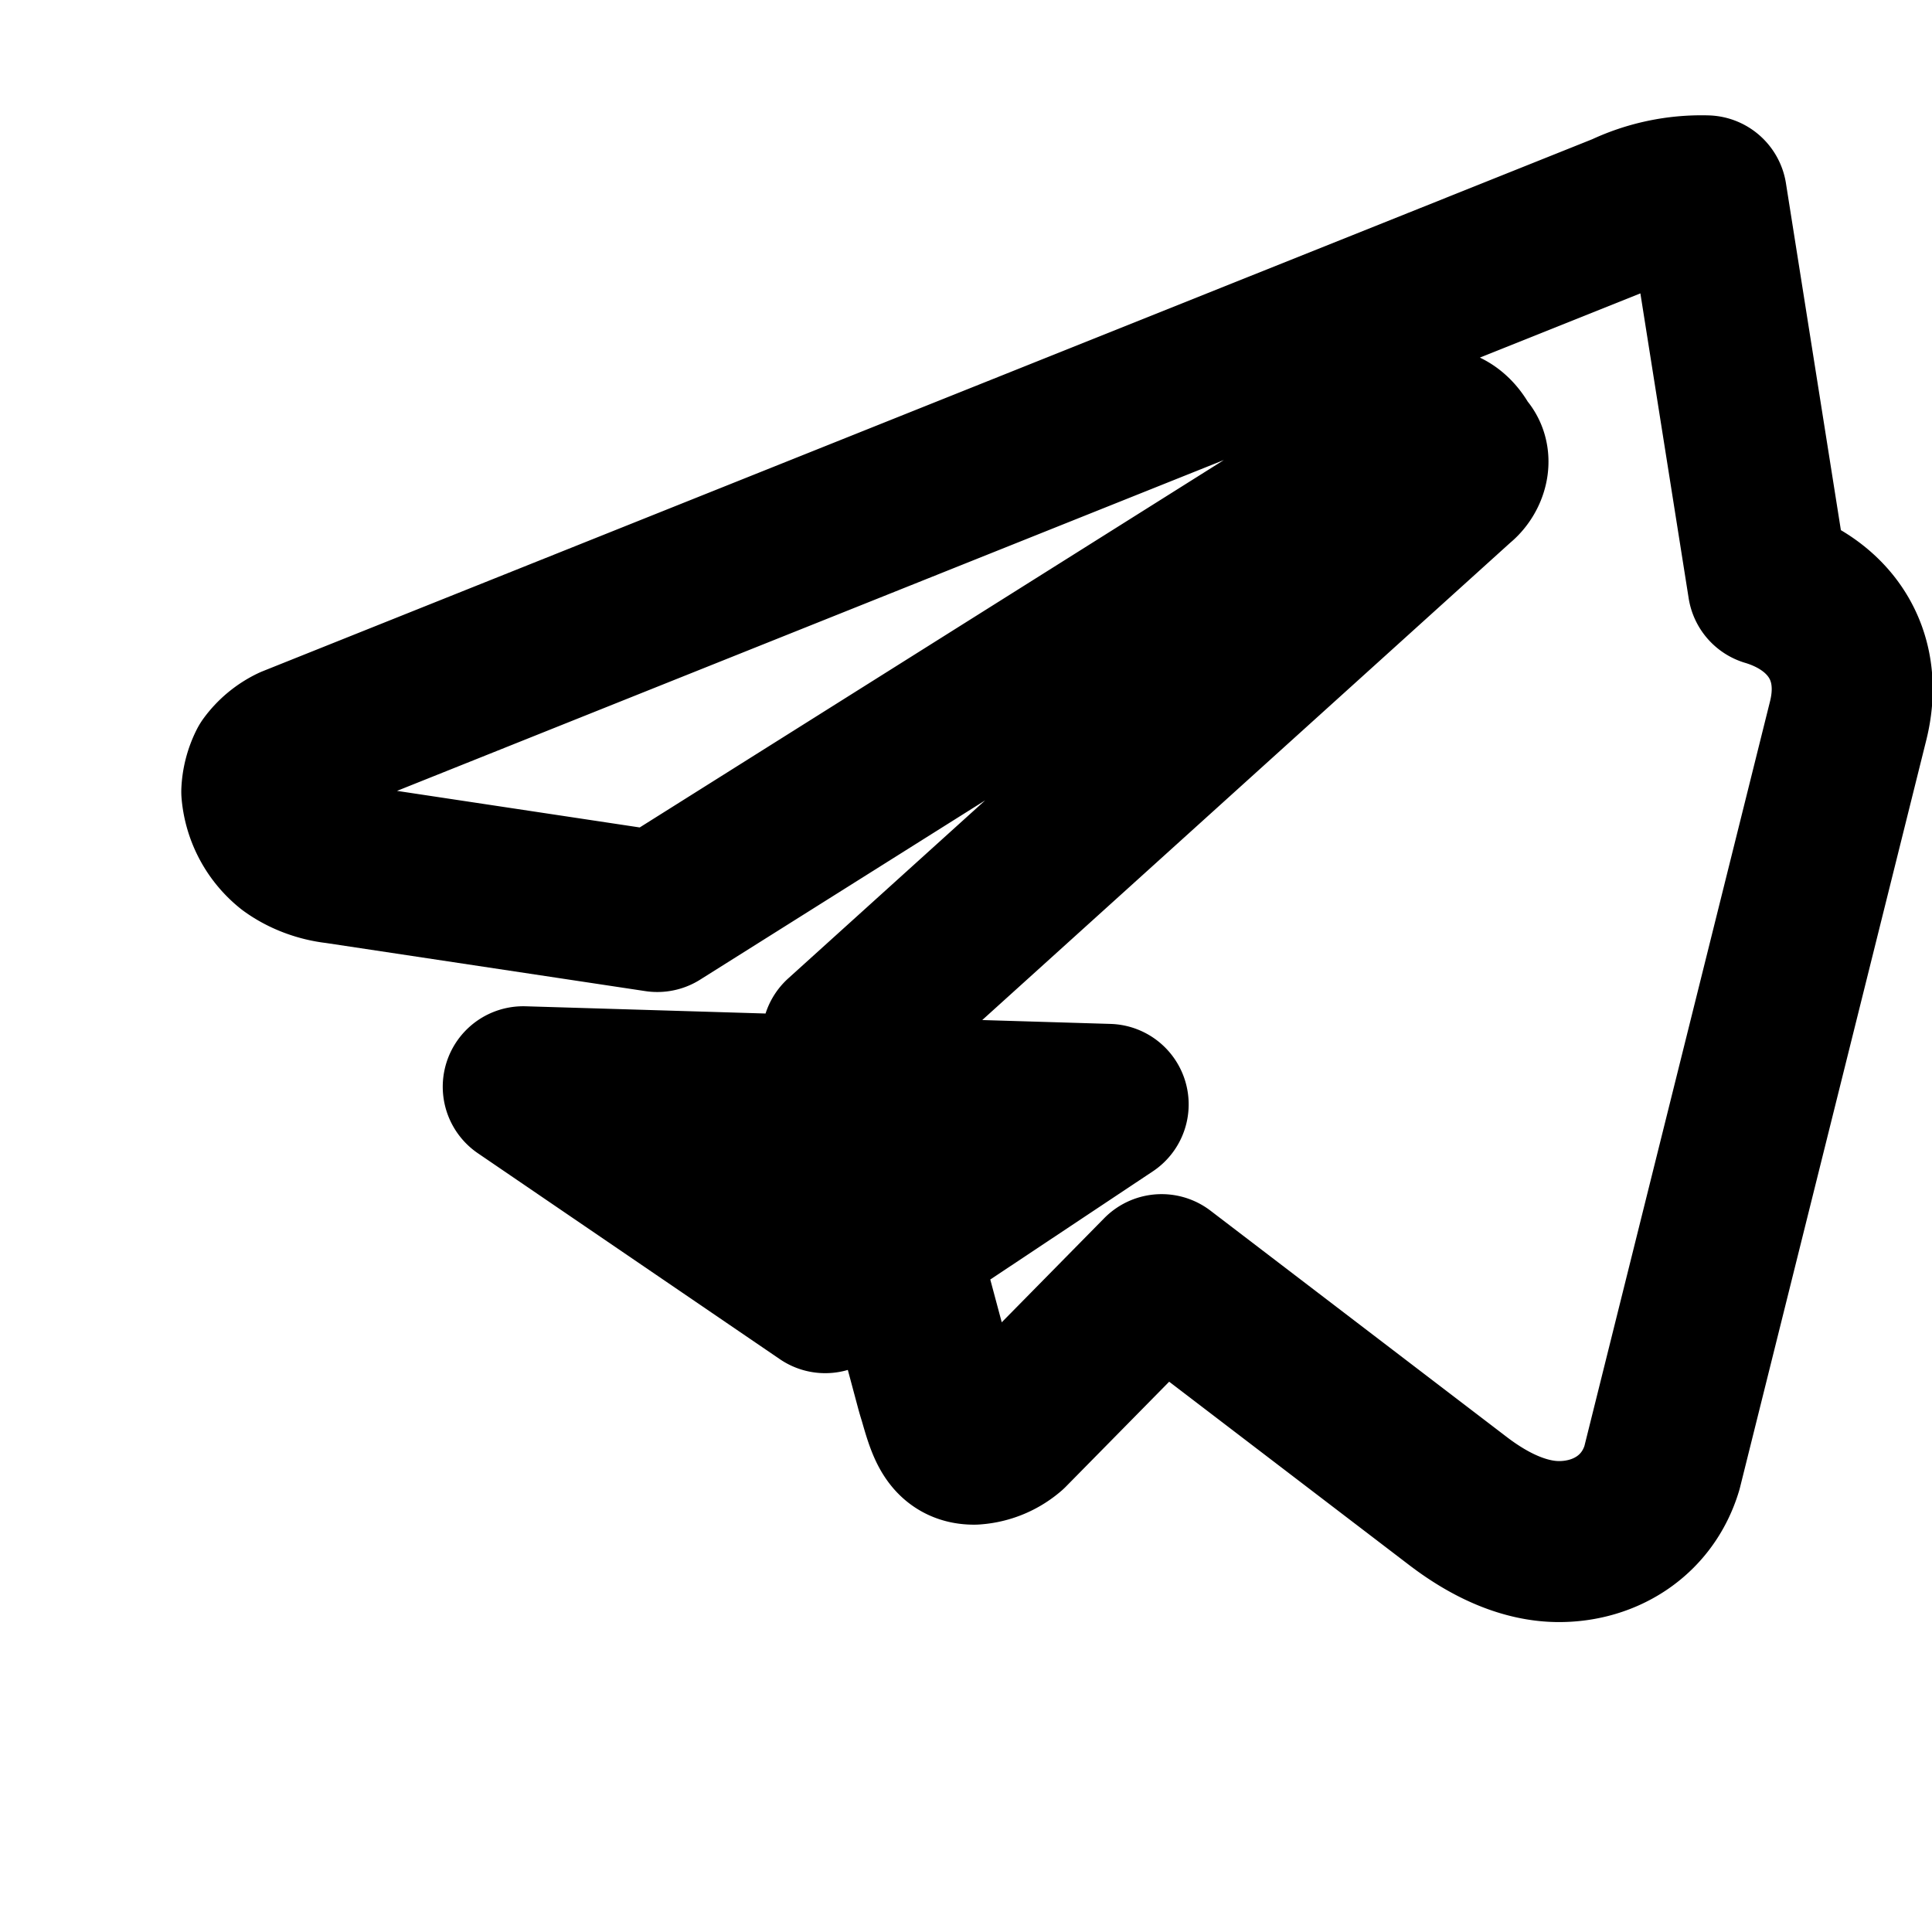 <svg xmlns="http://www.w3.org/2000/svg" viewBox="0 0 24 24" fill="none" stroke="currentColor" stroke-width="2" stroke-linecap="round" stroke-linejoin="round">
  <path d="M21.198 2.433a2.242 2.242 0 0 0-1.022.215l-16.54 6.618a.8.8 0 0 0-.3.248.8.8 0 0 0-.084.32.969.969 0 0 0 .361.673c.161.117.362.193.57.216l3.982.6 9.452-5.945c.19-.12.412-.08.544.2.132.1.074.308-.055.408l-7.644 6.91 1.158 4.318c.013.05.028.101.044.151.103.36.166.575.436.575a.73.73 0 0 0 .43-.176l1.9-1.93 3.689 2.818c.404.307.831.498 1.248.498.576 0 1.1-.324 1.278-.915l2.314-9.284c.206-.831-.245-1.451-.994-1.675zM6.5 13.5l3.751 2.558 3.515-2.339L6.5 13.5z"/>
</svg> 
